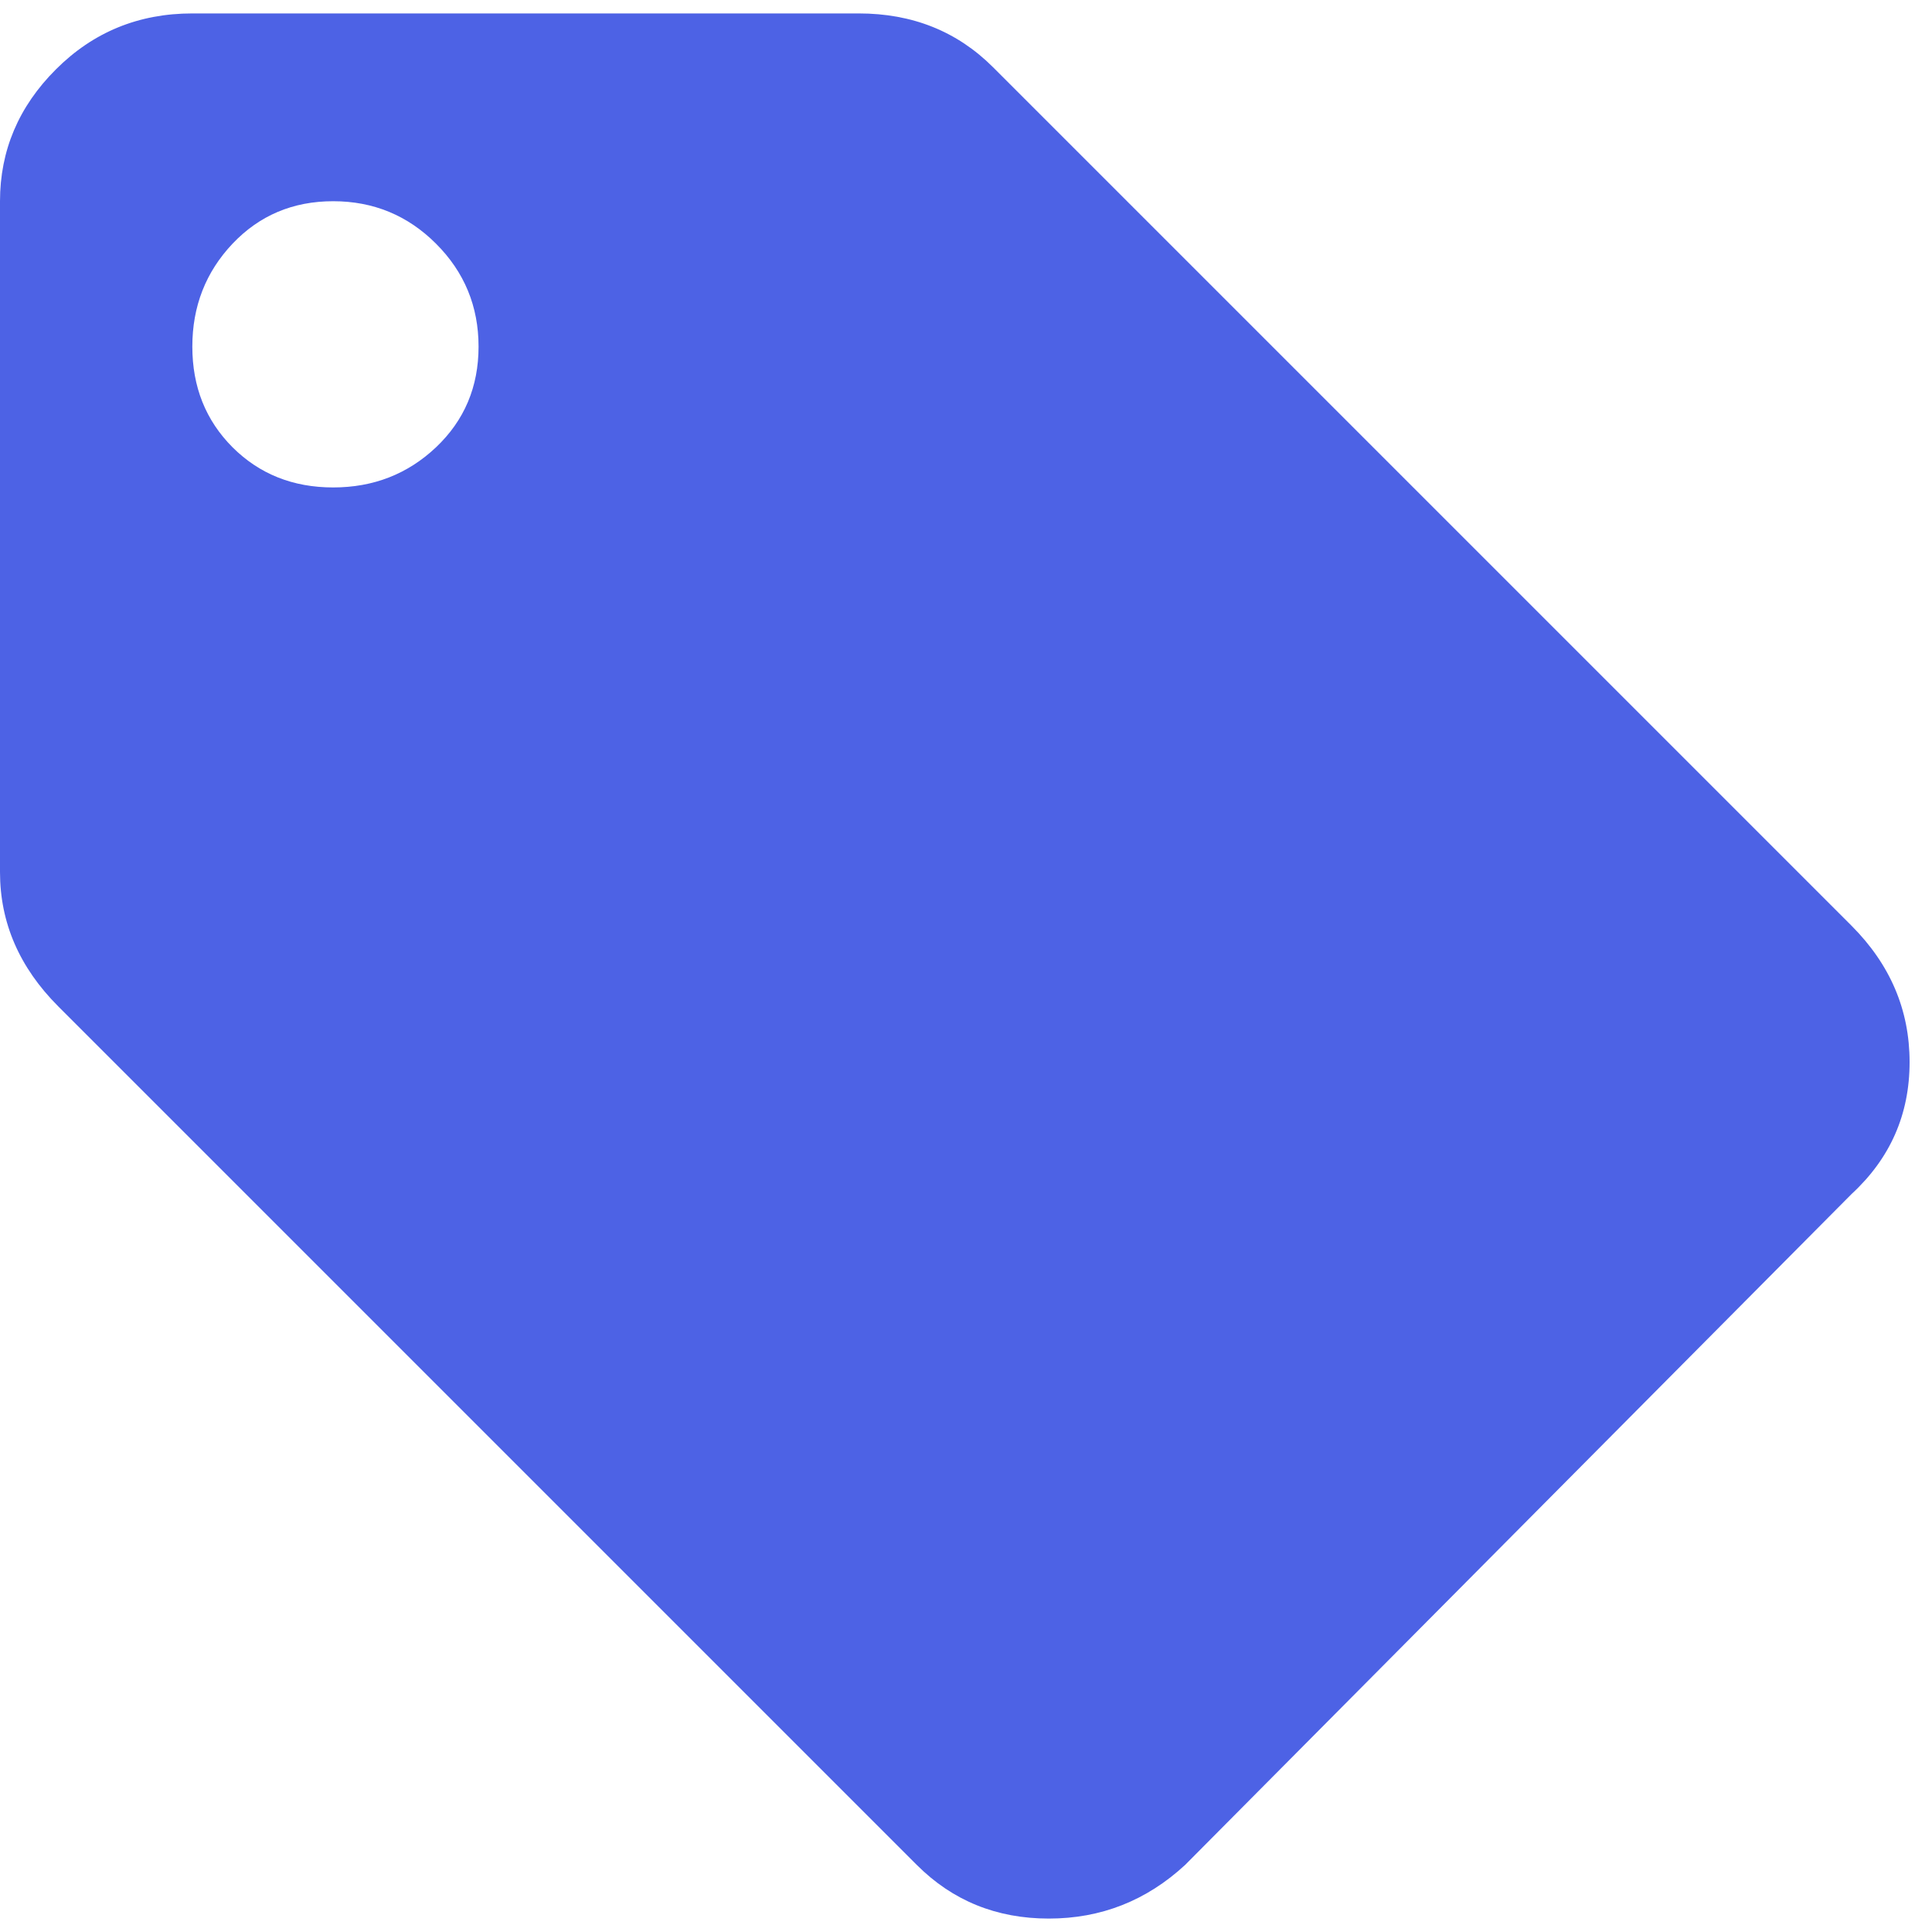 <svg width="20" height="20" viewBox="0 0 20 20" fill="none" xmlns="http://www.w3.org/2000/svg">
<path d="M19.167 9.583C19.568 9.985 19.768 10.455 19.768 10.995C19.768 11.536 19.568 11.991 19.167 12.361L12.268 19.306C11.867 19.676 11.397 19.861 10.857 19.861C10.316 19.861 9.861 19.676 9.491 19.306L0.602 10.417C0.201 10.015 0 9.552 0 9.028V2.083C0 1.559 0.193 1.103 0.579 0.718C0.965 0.332 1.435 0.139 1.991 0.139H8.889C9.444 0.139 9.907 0.324 10.278 0.694L19.167 9.583ZM3.449 5.046C3.866 5.046 4.221 4.907 4.514 4.63C4.807 4.352 4.954 4.005 4.954 3.588C4.954 3.171 4.807 2.816 4.514 2.523C4.221 2.23 3.866 2.083 3.449 2.083C3.032 2.083 2.685 2.23 2.407 2.523C2.13 2.816 1.991 3.171 1.991 3.588C1.991 4.005 2.13 4.352 2.407 4.63C2.685 4.907 3.032 5.046 3.449 5.046Z" fill="#4D62E5"/>
</svg>
